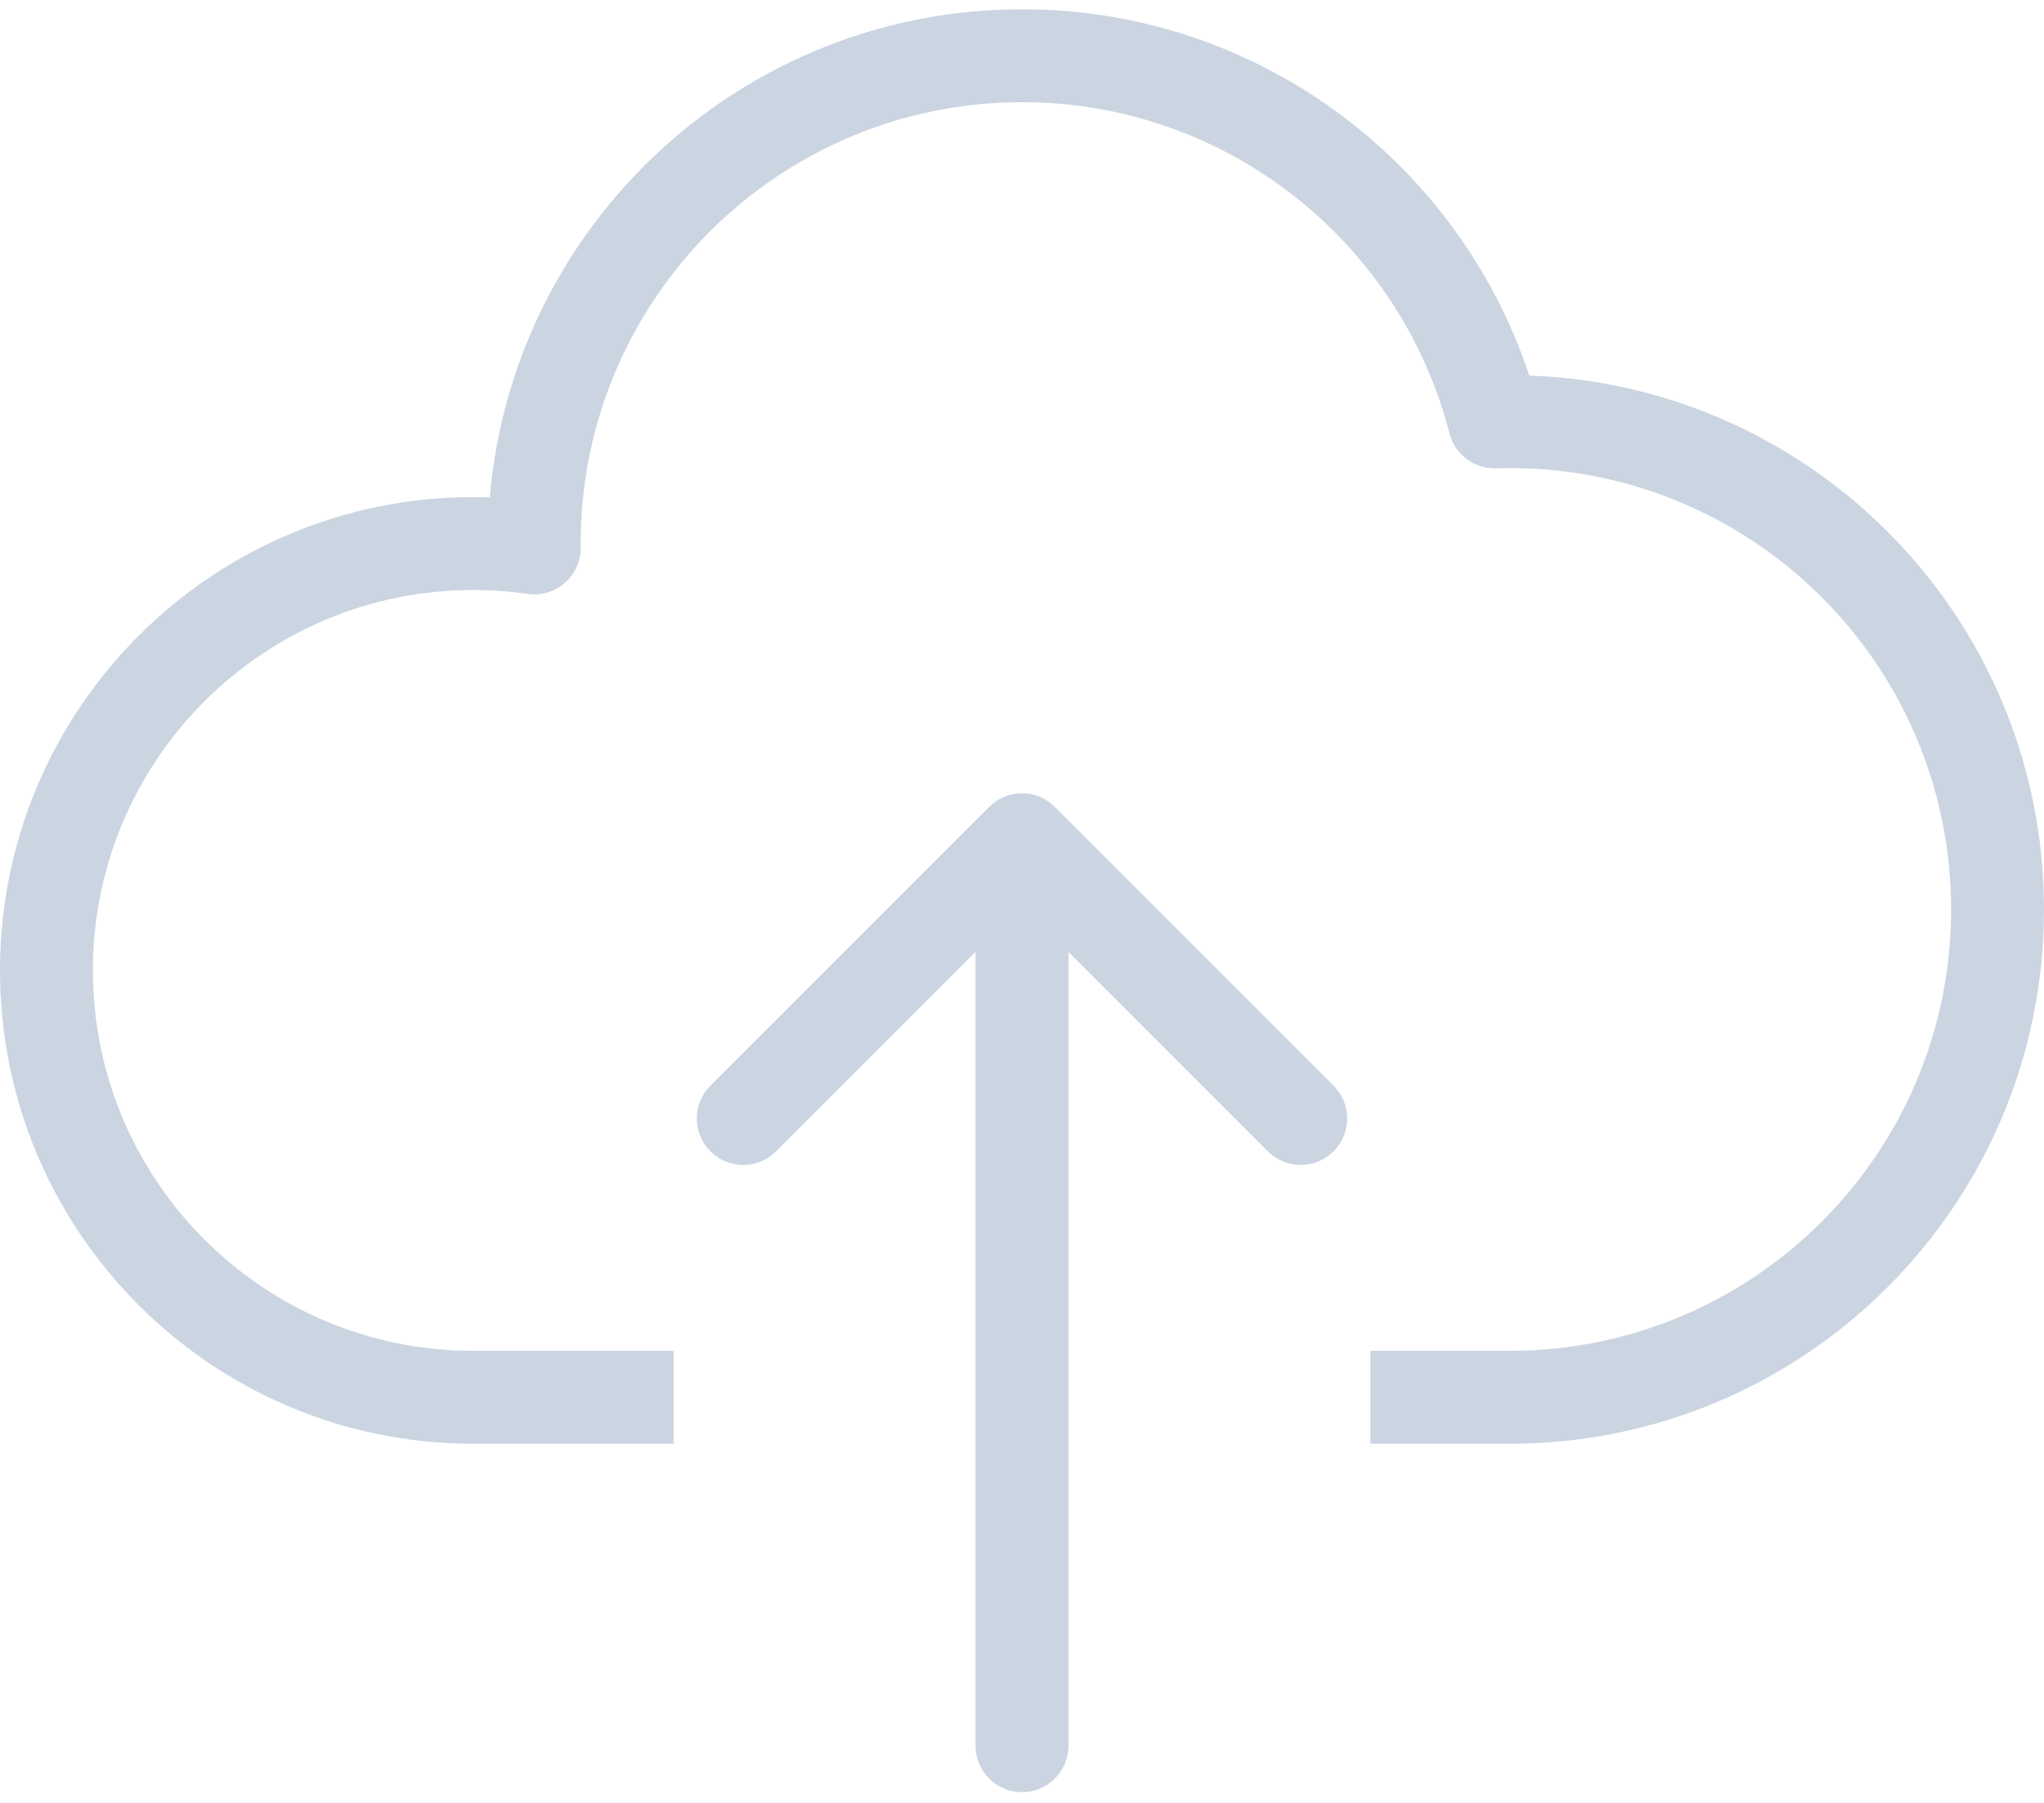 <svg width="110" height="97" viewBox="0 0 110 97" fill="none" xmlns="http://www.w3.org/2000/svg">
<path d="M81.25 75.188L81.25 77.688H81.25V75.188ZM80.426 22.7L78.005 23.322C78.296 24.455 79.334 25.235 80.503 25.199L80.426 22.7ZM28.75 29.25H26.25L26.25 29.261L28.75 29.25ZM28.751 29.483L28.397 31.957C29.116 32.06 29.845 31.845 30.393 31.368C30.941 30.891 31.254 30.199 31.251 29.472L28.751 29.483ZM25.469 75.188V77.688H25.473L25.469 75.188ZM25.54 75.187L25.54 72.687H25.536L25.54 75.187ZM52.5 93.938C52.5 95.318 53.619 96.438 55 96.438C56.381 96.438 57.5 95.318 57.5 93.938H52.5ZM55 45.188L56.768 43.42C55.791 42.443 54.209 42.443 53.232 43.42L55 45.188ZM38.232 58.42C37.256 59.396 37.256 60.979 38.232 61.955C39.209 62.932 40.791 62.932 41.768 61.955L38.232 58.42ZM68.232 61.955C69.209 62.932 70.791 62.932 71.768 61.955C72.744 60.979 72.744 59.396 71.768 58.42L68.232 61.955ZM105 48.938C105 62.054 94.367 72.688 81.25 72.688V77.688C97.128 77.688 110 64.816 110 48.938H105ZM81.25 25.188C94.367 25.188 105 35.821 105 48.938H110C110 33.059 97.128 20.188 81.25 20.188V25.188ZM80.503 25.199C80.751 25.191 81 25.188 81.25 25.188V20.188C80.949 20.188 80.648 20.192 80.349 20.201L80.503 25.199ZM55 5.5C66.067 5.5 75.372 13.072 78.005 23.322L82.848 22.078C79.661 9.672 68.405 0.5 55 0.5V5.5ZM31.25 29.25C31.25 16.133 41.883 5.5 55 5.5V0.5C39.122 0.5 26.25 13.372 26.25 29.25H31.25ZM31.251 29.472L31.25 29.239L26.25 29.261L26.251 29.494L31.251 29.472ZM25.469 31.75C26.464 31.75 27.442 31.821 28.397 31.957L29.105 27.008C27.916 26.838 26.702 26.75 25.469 26.75V31.75ZM5 52.219C5 40.914 14.164 31.75 25.469 31.75V26.75C11.403 26.75 0 38.153 0 52.219H5ZM25.469 72.688C14.164 72.688 5 63.523 5 52.219H0C0 66.285 11.403 77.688 25.469 77.688V72.688ZM25.536 72.687L25.465 72.688L25.473 77.688L25.544 77.687L25.536 72.687ZM36.25 72.687L25.54 72.687L25.54 77.687L36.25 77.687L36.25 72.687ZM81.25 72.688L73.75 72.688L73.75 77.688L81.25 77.688L81.25 72.688ZM57.5 93.938V45.188H52.5V93.938H57.5ZM53.232 43.42L38.232 58.42L41.768 61.955L56.768 46.955L53.232 43.42ZM53.232 46.955L68.232 61.955L71.768 58.42L56.768 43.42L53.232 46.955Z" fill="#CBD5E1"/>
</svg>
